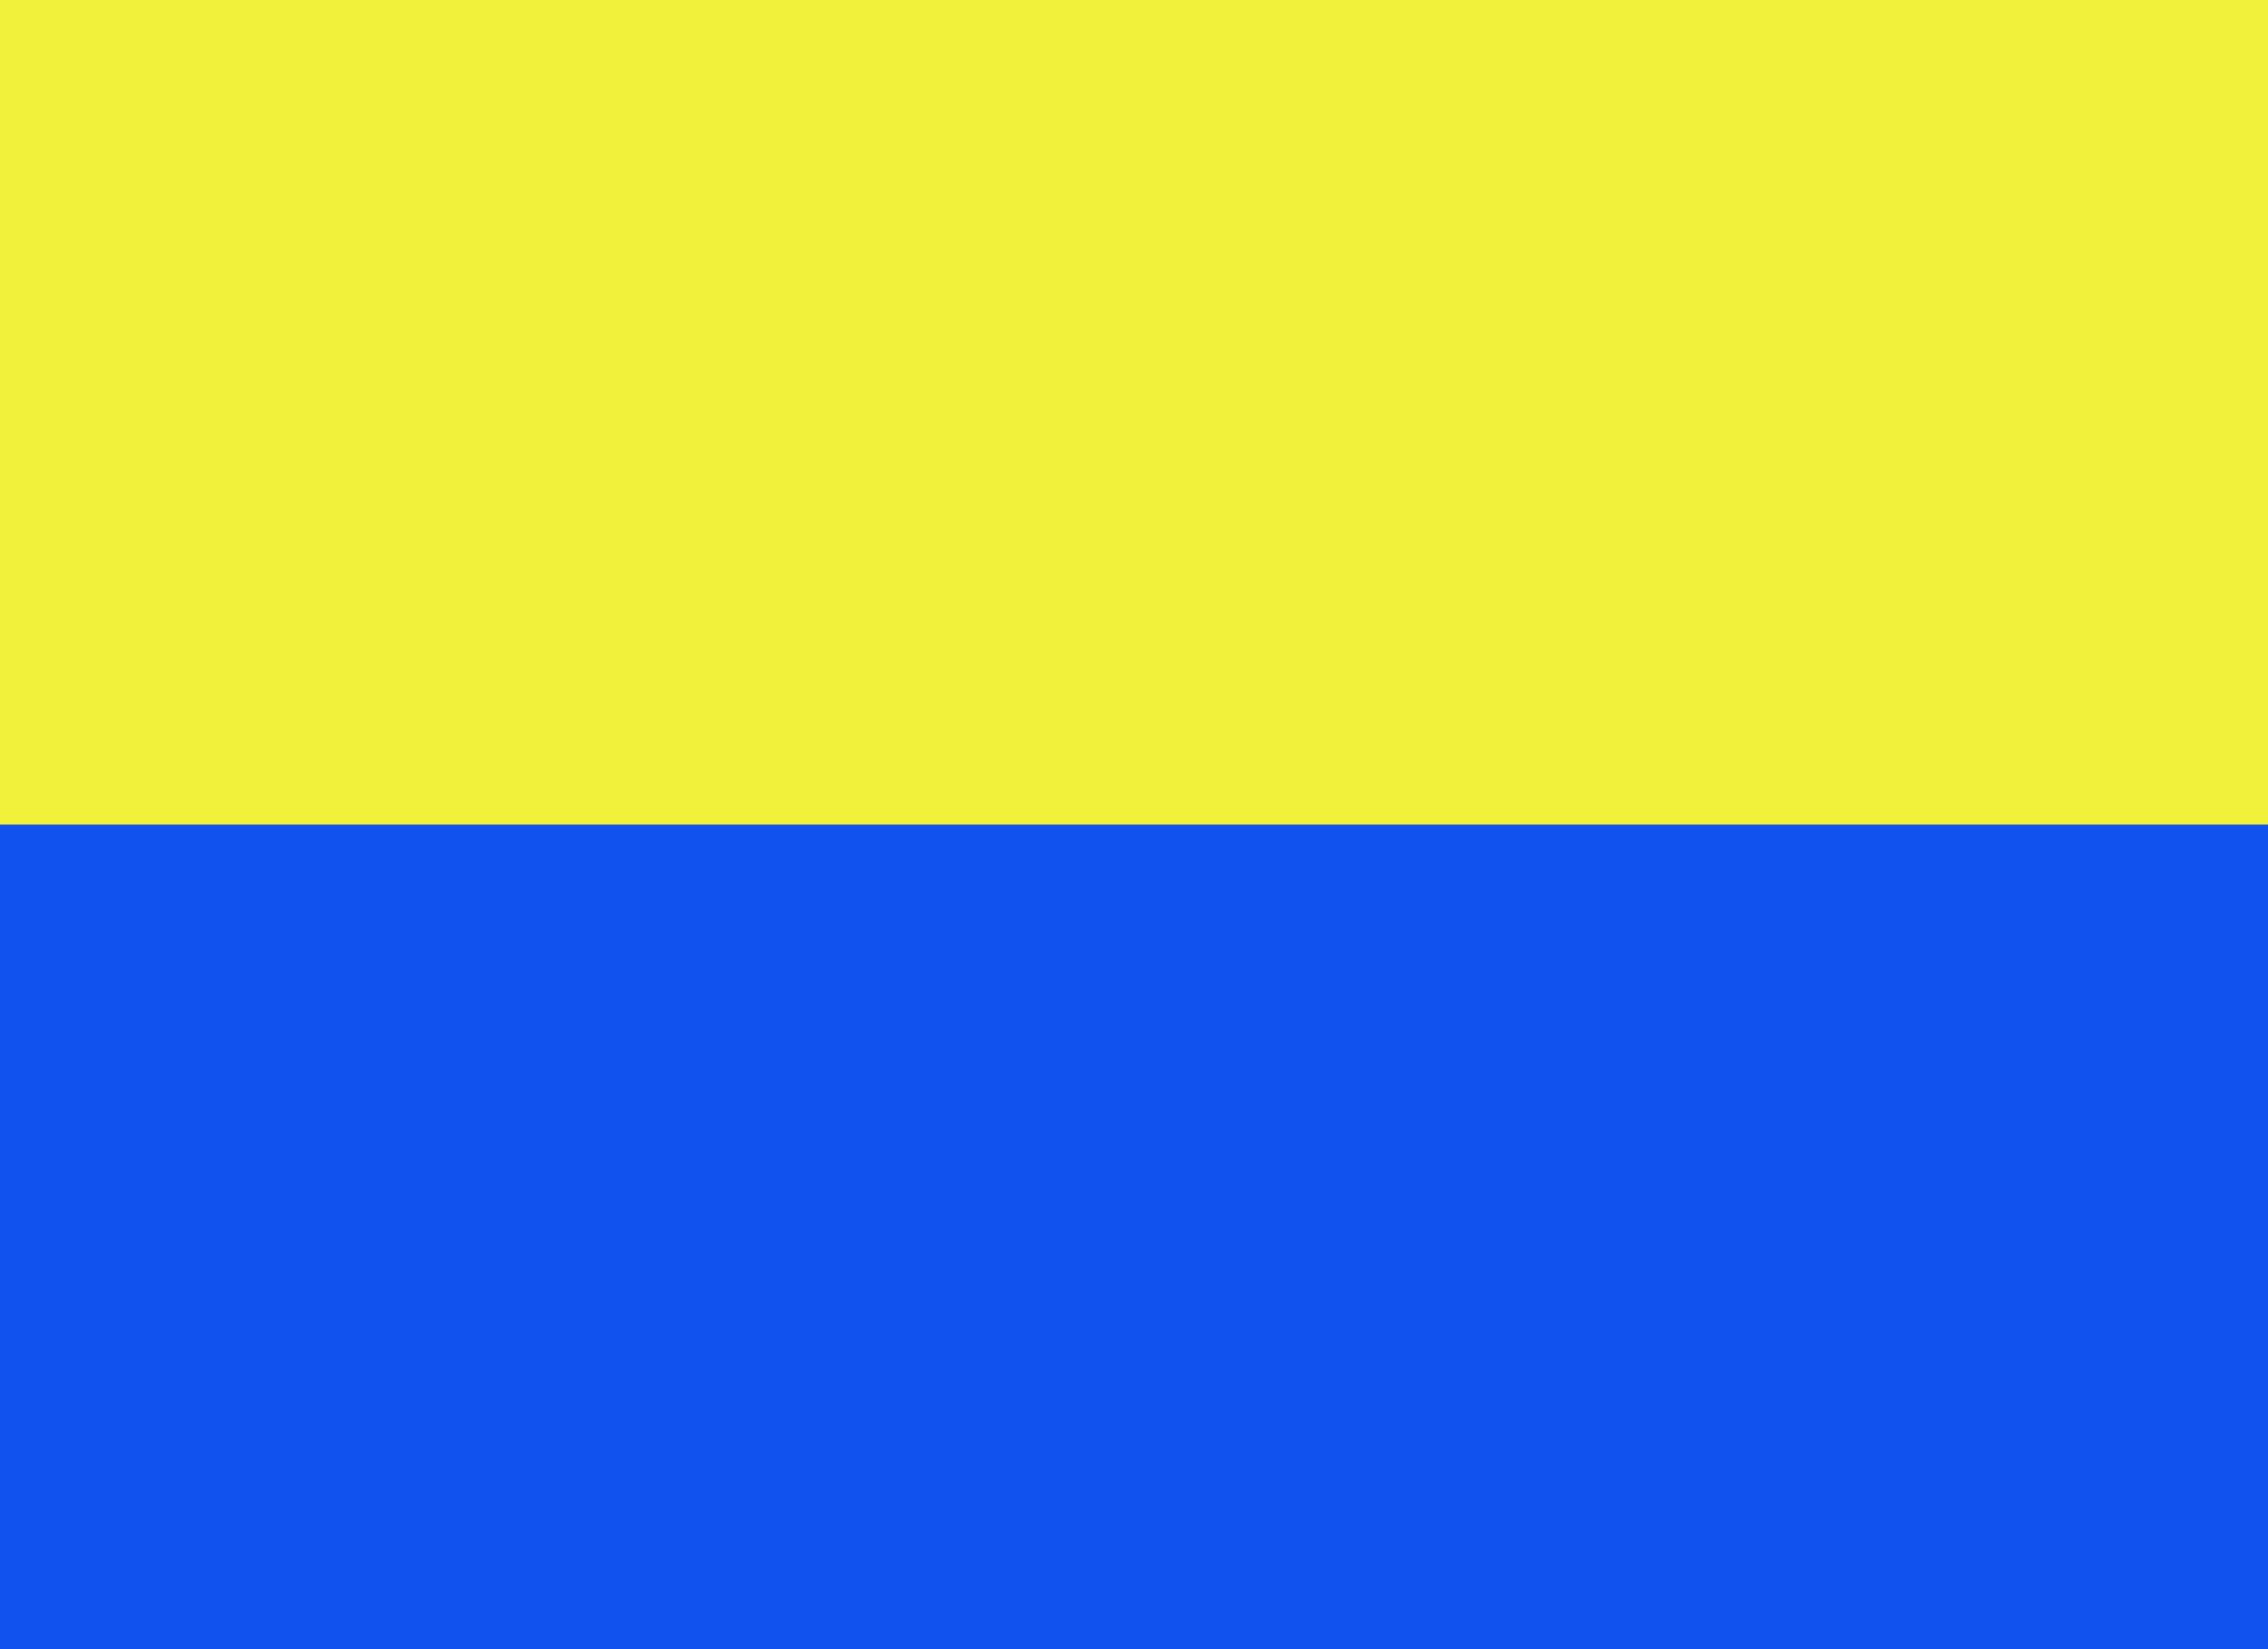 <svg width="33" height="24" viewBox="0 0 33 24" fill="none" xmlns="http://www.w3.org/2000/svg">
<rect width="33" height="24" fill="#C4C4C4"/>
<rect width="33" height="12" fill="#EFF238"/>
<rect y="12" width="33" height="12" fill="#1250EF"/>
</svg>
